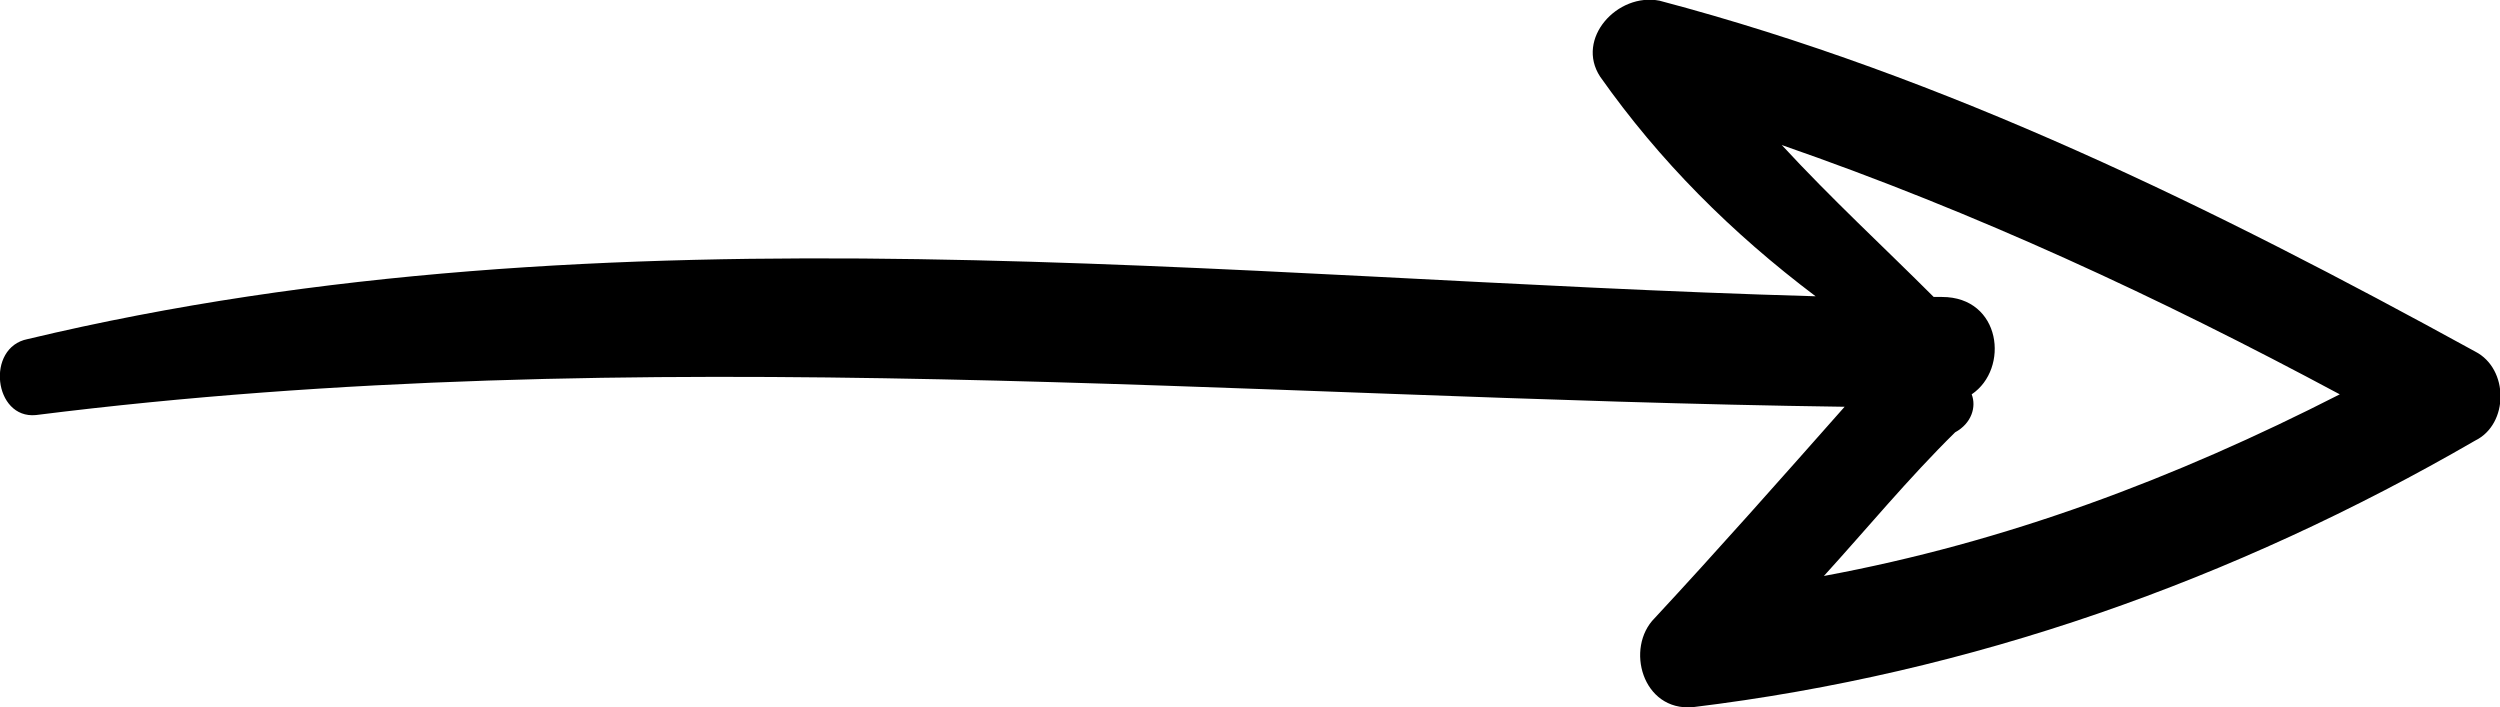 <?xml version="1.0" encoding="UTF-8"?>
<svg enable-background="new 0 0 362 102.4" version="1.1" viewBox="0 0 362 102.4" xml:space="preserve" xmlns="http://www.w3.org/2000/svg">
	<path d="m358.4 63.8c4.9-2.4 4.9-10.4 0-12.9-37.9-20.8-76.5-39.8-118.1-50.8-6.1-1.2-12.2 5.5-8.6 11 8.6 12.2 19 22.6 31.2 31.8-85.7-2.4-174.4-14-258.9 6.2-6.1 1.2-4.9 11.6 1.2 11 87.5-11 174.4-2.4 261.9-1.2-9.2 10.4-18.4 20.8-27.5 30.6-4.3 4.3-1.8 13.5 5.5 12.9 40.4-4.9 78.4-18.4 113.3-38.6zm-72.9-6.7c5.5-3.7 4.3-14.1-4.3-14.1h-1.2c-7.3-7.3-14.7-14.1-22-22 28.2 9.8 54.5 22 80.8 36.1-23.9 12.2-48.3 21.4-74.7 26.3 6.1-6.7 12.2-14.1 19-20.8 2.4-1.3 3.1-3.7 2.4-5.5z"/>
</svg>

